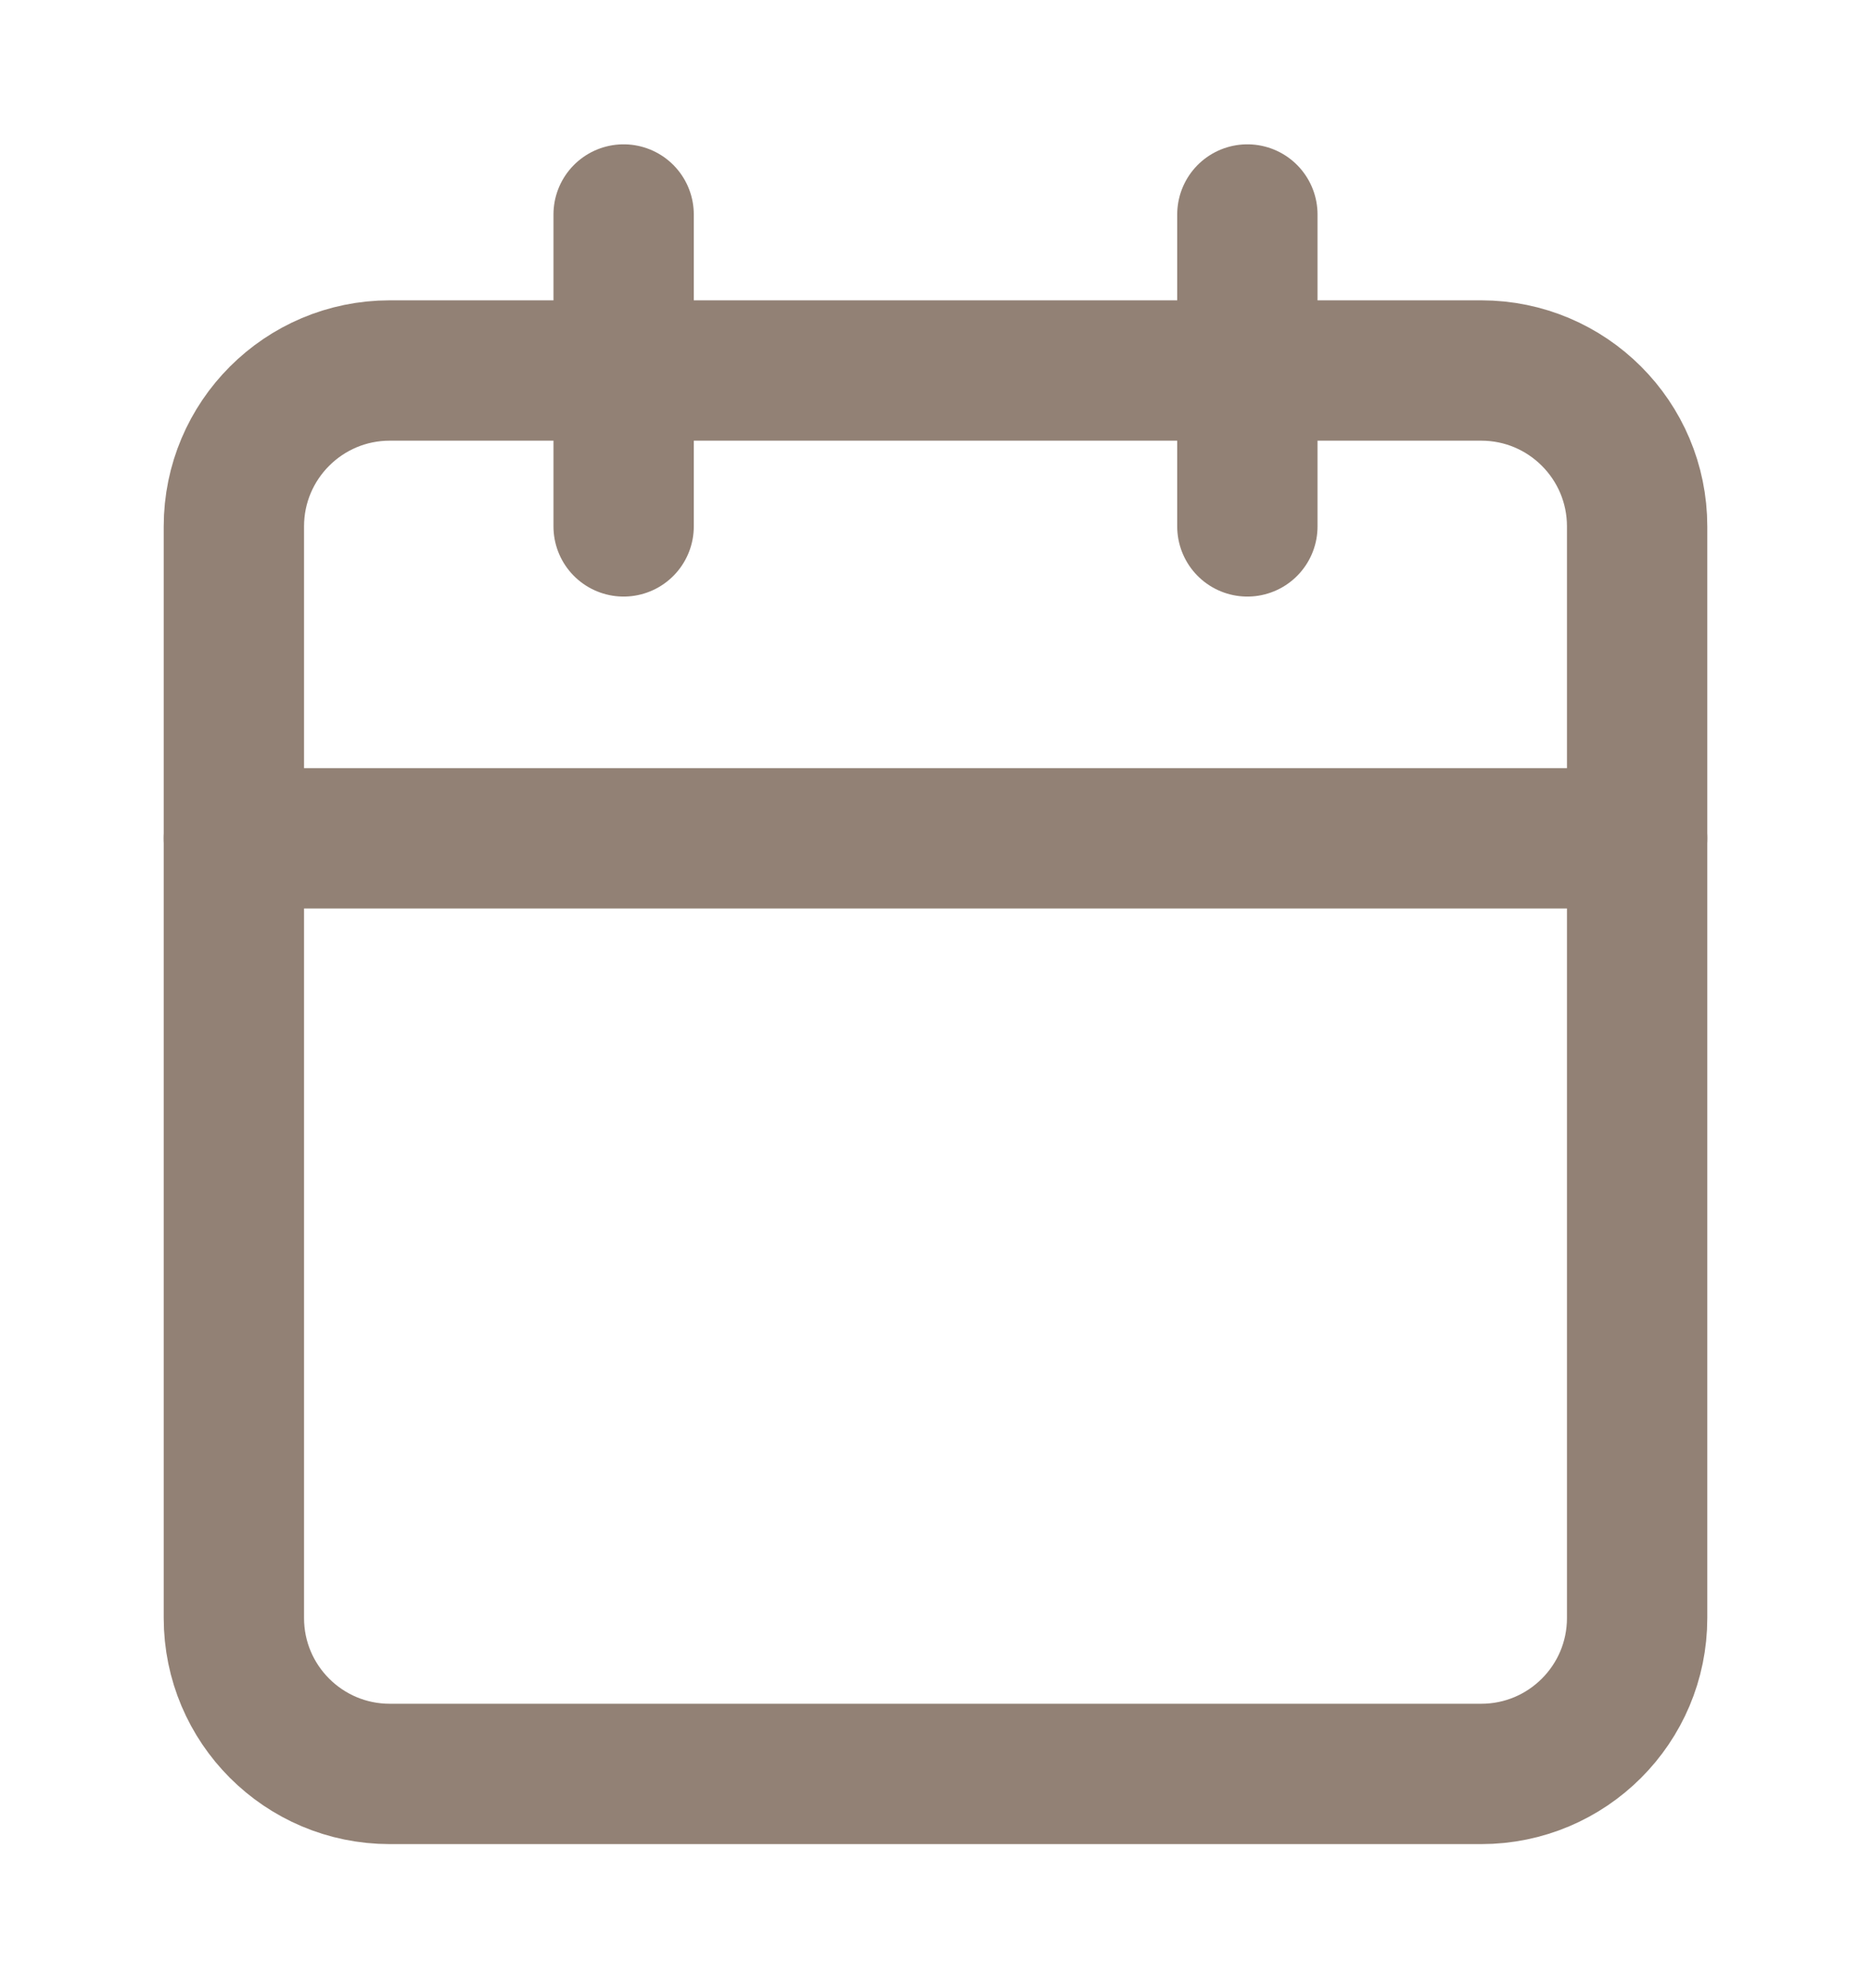 <svg width="16" height="17" viewBox="0 0 16 17" fill="none" xmlns="http://www.w3.org/2000/svg">
<path d="M5.333 1.834V4.501M10.667 1.834V4.501" stroke="#928175" stroke-width="1.2" stroke-linecap="round" stroke-linejoin="round"/>
<path d="M12.667 3.168H3.333C2.597 3.168 2 3.765 2 4.501V13.835C2 14.571 2.597 15.168 3.333 15.168H12.667C13.403 15.168 14 14.571 14 13.835V4.501C14 3.765 13.403 3.168 12.667 3.168Z" stroke="#928175" stroke-width="1.2" stroke-linecap="round" stroke-linejoin="round"/>
<path d="M2 7.168H14" stroke="#928175" stroke-width="1.2" stroke-linecap="round" stroke-linejoin="round"/>
</svg>
